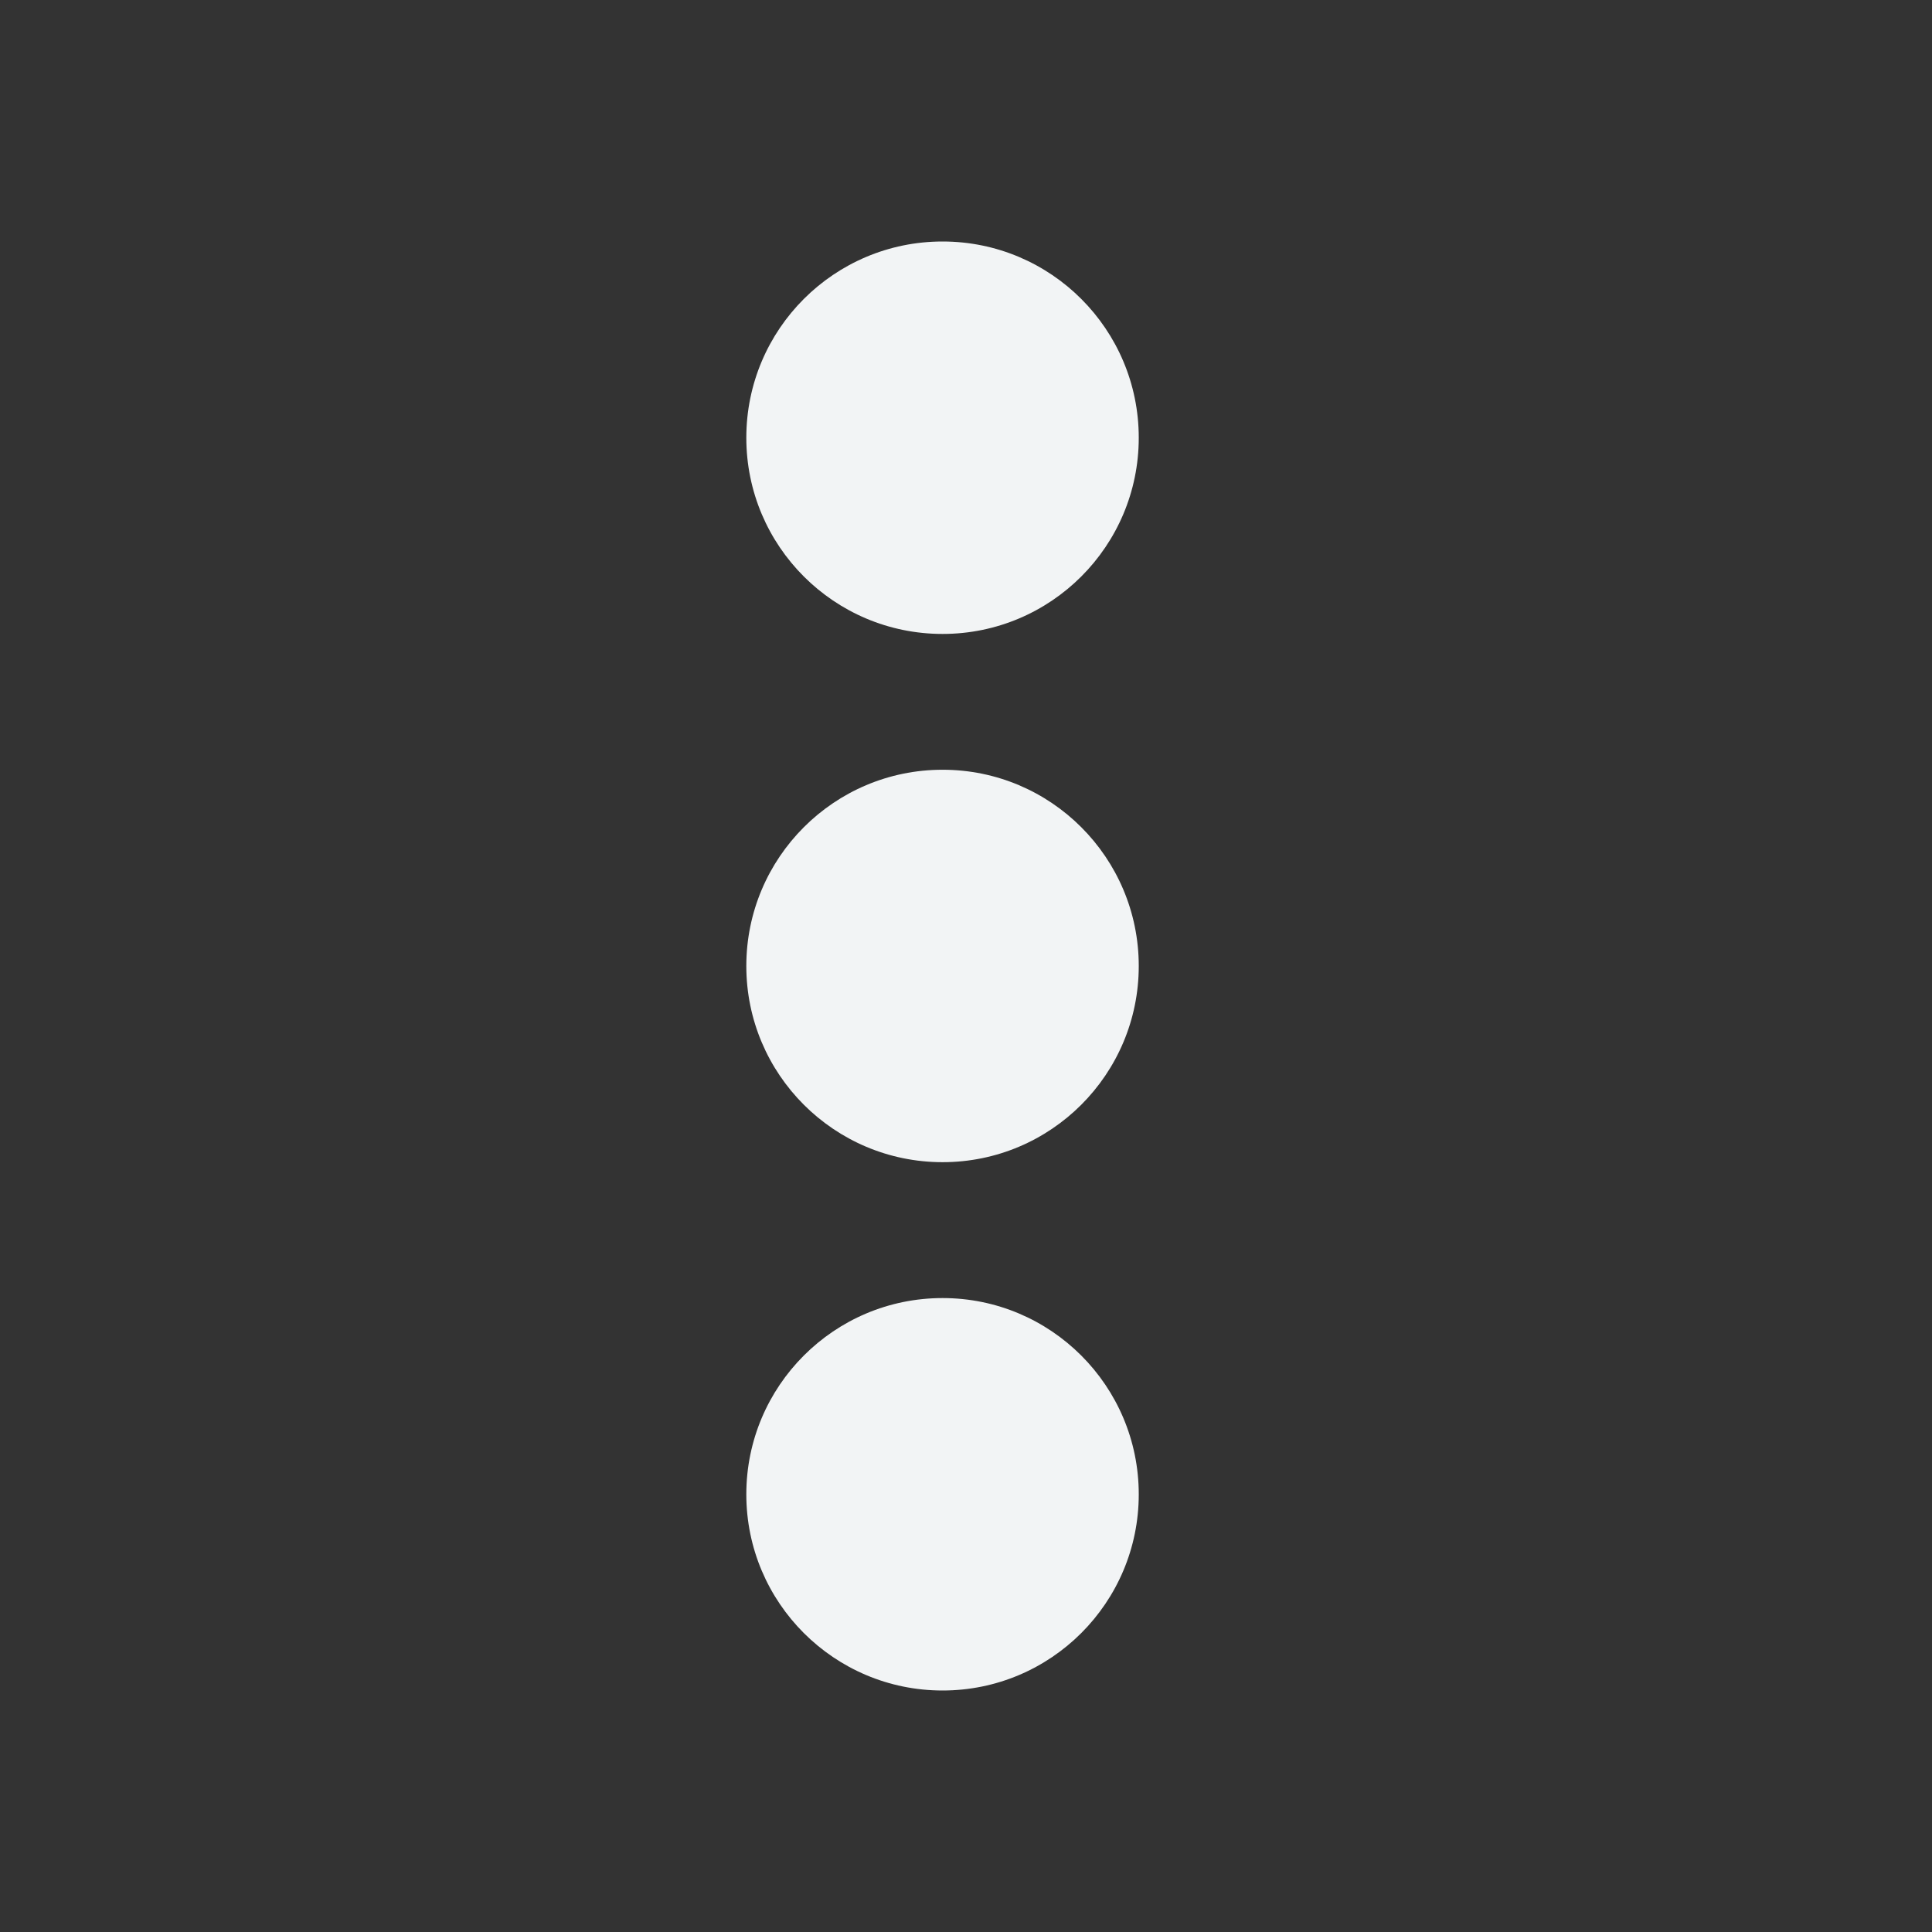 <svg xmlns="http://www.w3.org/2000/svg" width="24" height="24" viewBox="0 0 24 24" fill="none">
<rect x="0" y="0" width="24" height="24" fill="#333333" stroke="none"/>
<path d="M11.709 7.875C13.055 7.875 14.146 6.784 14.146 5.438C14.146 4.091 13.055 3 11.709 3C10.363 3 9.271 4.091 9.271 5.438C9.271 6.784 10.363 7.875 11.709 7.875Z" fill="#F2F4F5"/>
<path d="M11.709 14.437C13.055 14.437 14.146 13.346 14.146 12C14.146 10.654 13.055 9.562 11.709 9.562C10.363 9.562 9.271 10.654 9.271 12C9.271 13.346 10.363 14.437 11.709 14.437Z" fill="#F2F4F5"/>
<path d="M11.709 21C13.055 21 14.146 19.909 14.146 18.563C14.146 17.217 13.055 16.125 11.709 16.125C10.363 16.125 9.271 17.217 9.271 18.563C9.271 19.909 10.363 21 11.709 21Z" fill="#F2F4F5"/>
</svg>